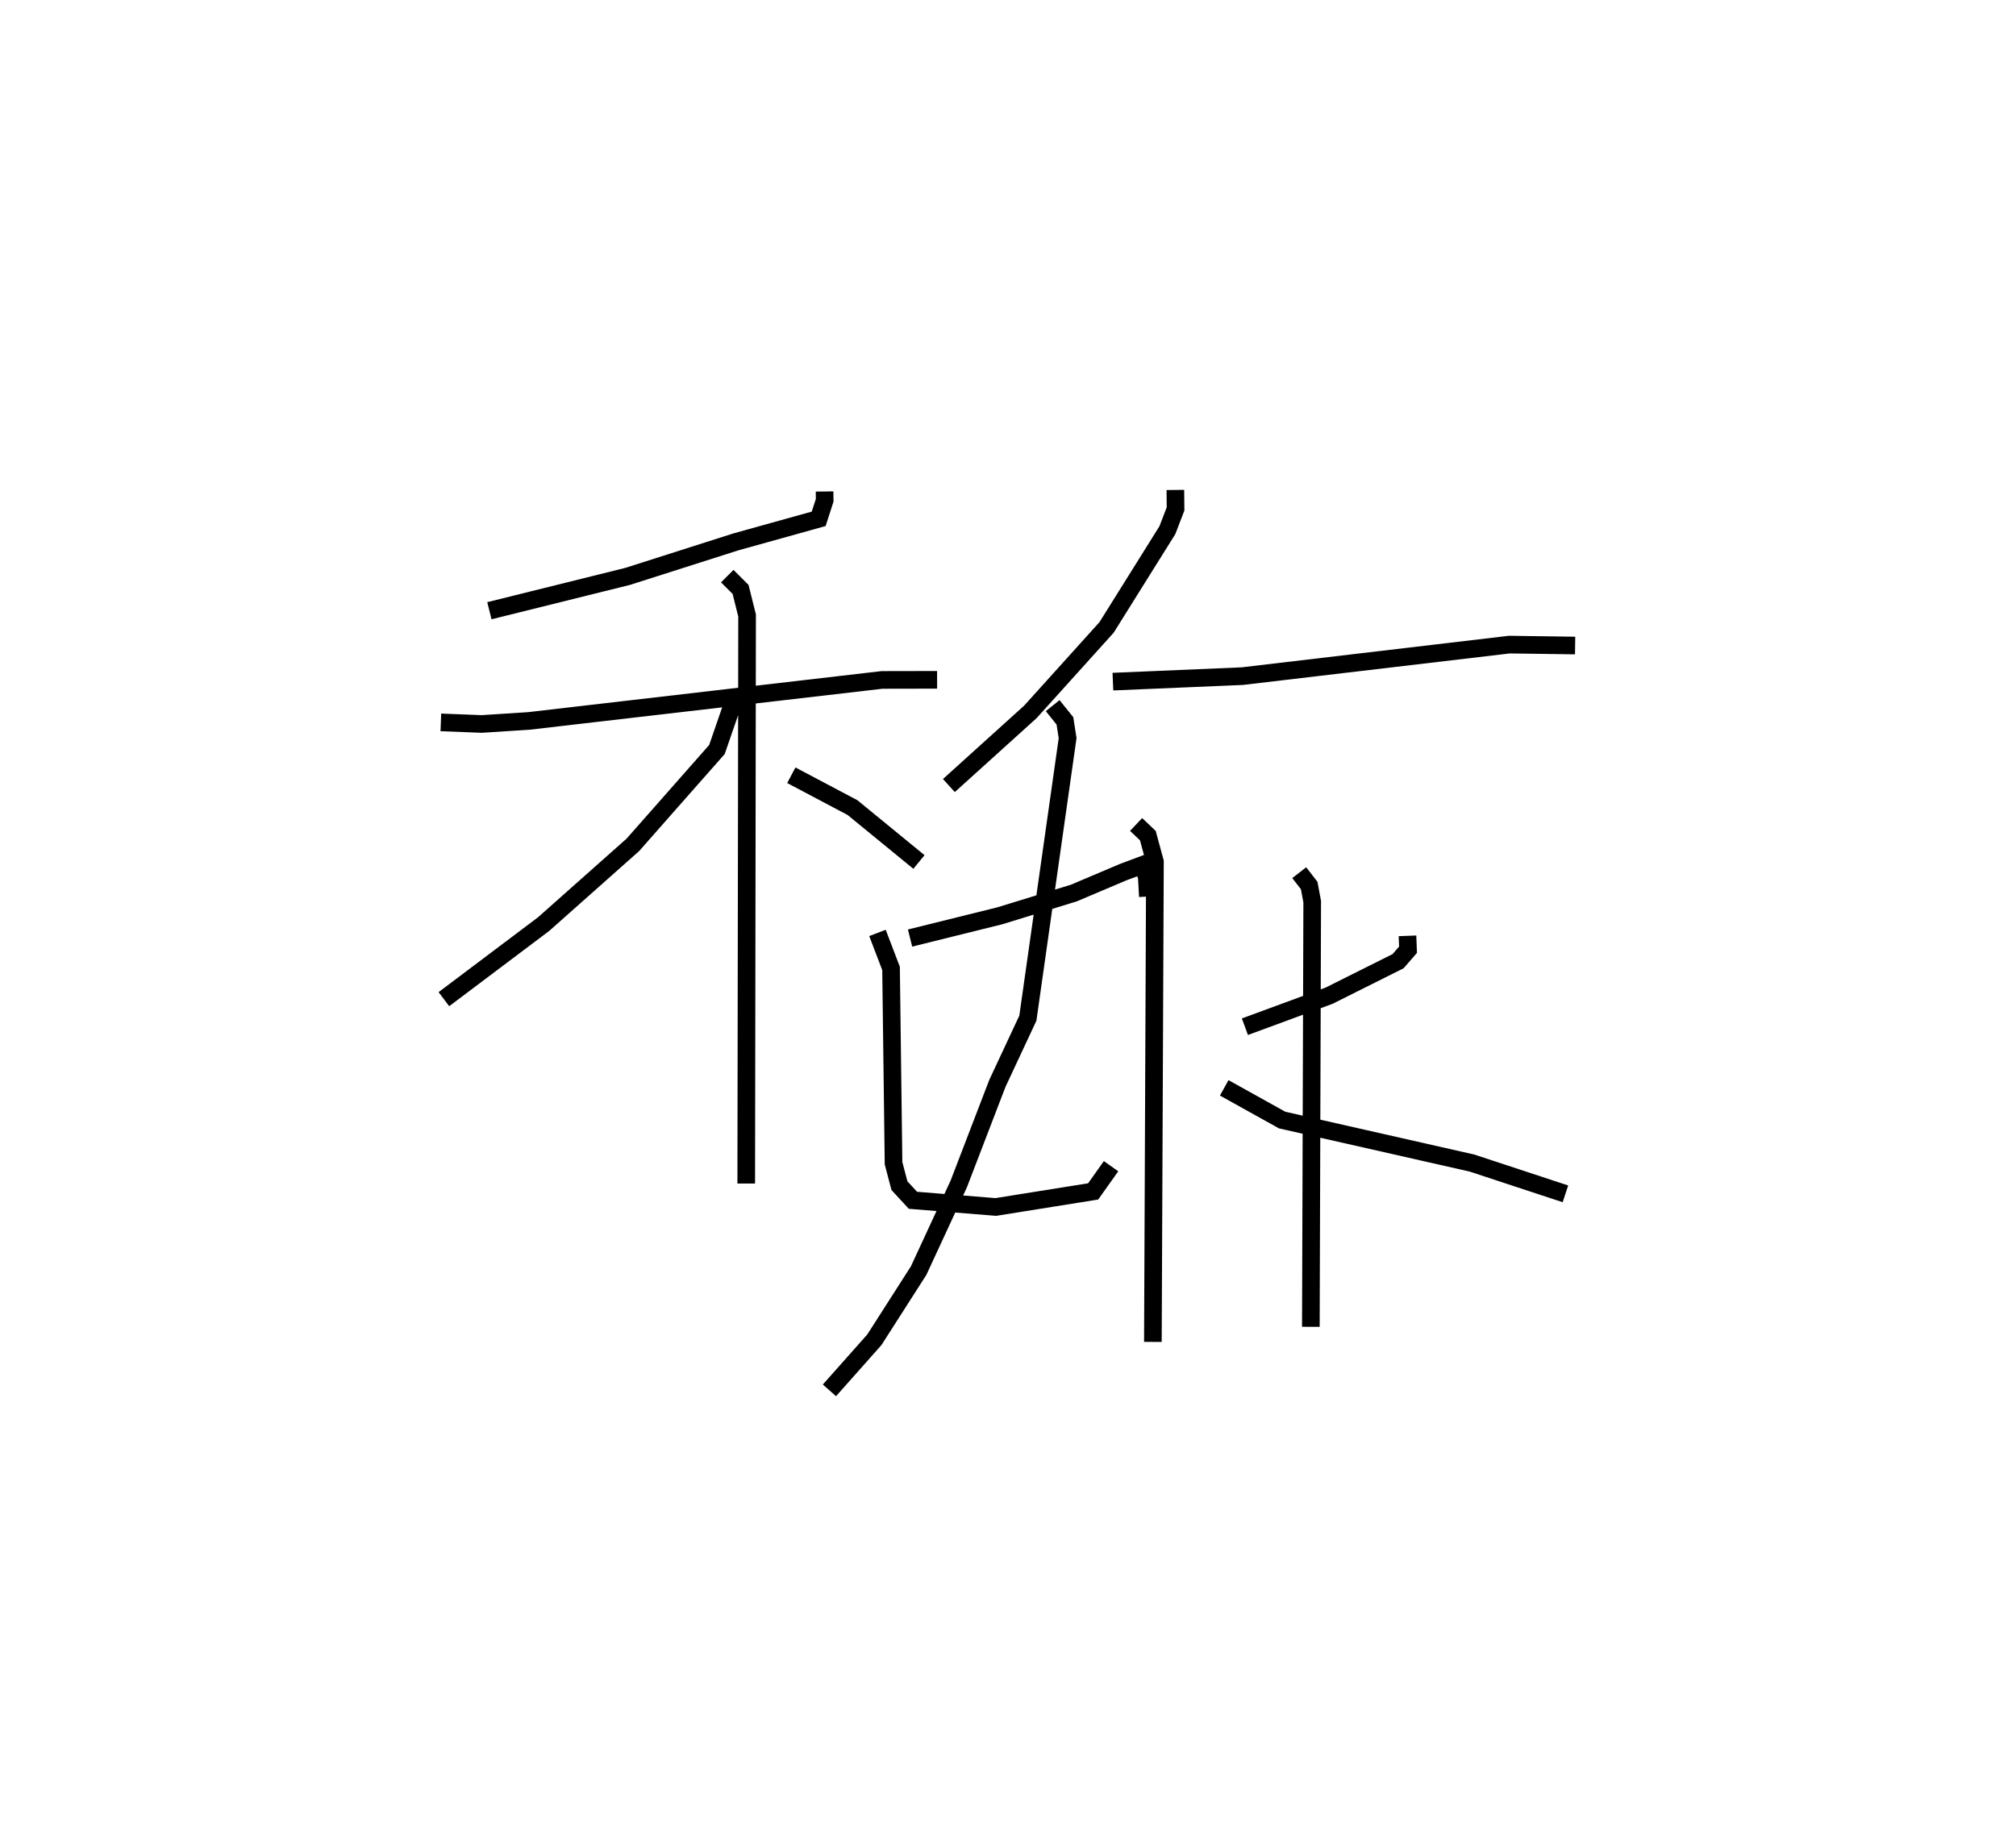 <?xml version="1.0" encoding="utf-8" ?>
<svg baseProfile="full" height="103.859" version="1.1" width="114.319" xmlns="http://www.w3.org/2000/svg" xmlns:ev="http://www.w3.org/2001/xml-events" xmlns:xlink="http://www.w3.org/1999/xlink"><defs /><rect fill="white" height="103.859" width="114.319" x="0" y="0" /><path d="M27.889,25 m0.0,0.0 m18.869,2.875 l0.006,0.498 -0.34,1.053 l-4.707,1.311 -6.123,1.953 l-7.843,1.948 m-2.752,6.333 l2.323,0.09 2.676,-0.173 l20.019,-2.325 3.122,-0.006 m-11.899,-5.881 l0.754,0.752 0.37,1.479 l-0.048,32.219 m-0.766,-27.211 l-0.895,2.594 -4.768,5.408 l-5.055,4.49 -5.66,4.262 m19.701,-12.7 l3.469,1.835 3.768,3.085 m14.54,-21.101 l0.011,1.074 -0.461,1.202 l-3.45,5.52 -4.318,4.788 l-4.625,4.181 m9.301,-5.893 l7.339,-0.312 15.142,-1.788 l3.73,0.052 m-29.626,3.409 l0.694,0.863 0.153,0.98 l-2.254,15.883 -1.729,3.7 l-2.19,5.703 -2.275,4.914 l-2.51,3.922 -2.548,2.87 m17.389,-32.094 l0.666,0.63 0.403,1.483 l-0.117,27.233 m8.299,-26.613 l0.564,0.727 0.172,0.92 l-0.077,24.11 m-9.242,-24.403 l-0.063,-1.13 -0.242,-0.664 l-1.098,0.411 -2.797,1.185 l-4.198,1.291 -5.087,1.261 m-1.848,-0.291 l0.77,2.015 0.141,11.045 l0.334,1.274 0.766,0.83 l4.7,0.379 5.519,-0.882 l1.016,-1.431 m16.809,-13.065 l0.03,0.788 -0.563,0.65 l-3.918,1.96 -4.768,1.756 m-1.173,3.467 l3.283,1.827 10.769,2.44 l5.296,1.745 " fill="none" stroke="black" stroke-width="1" /></svg>